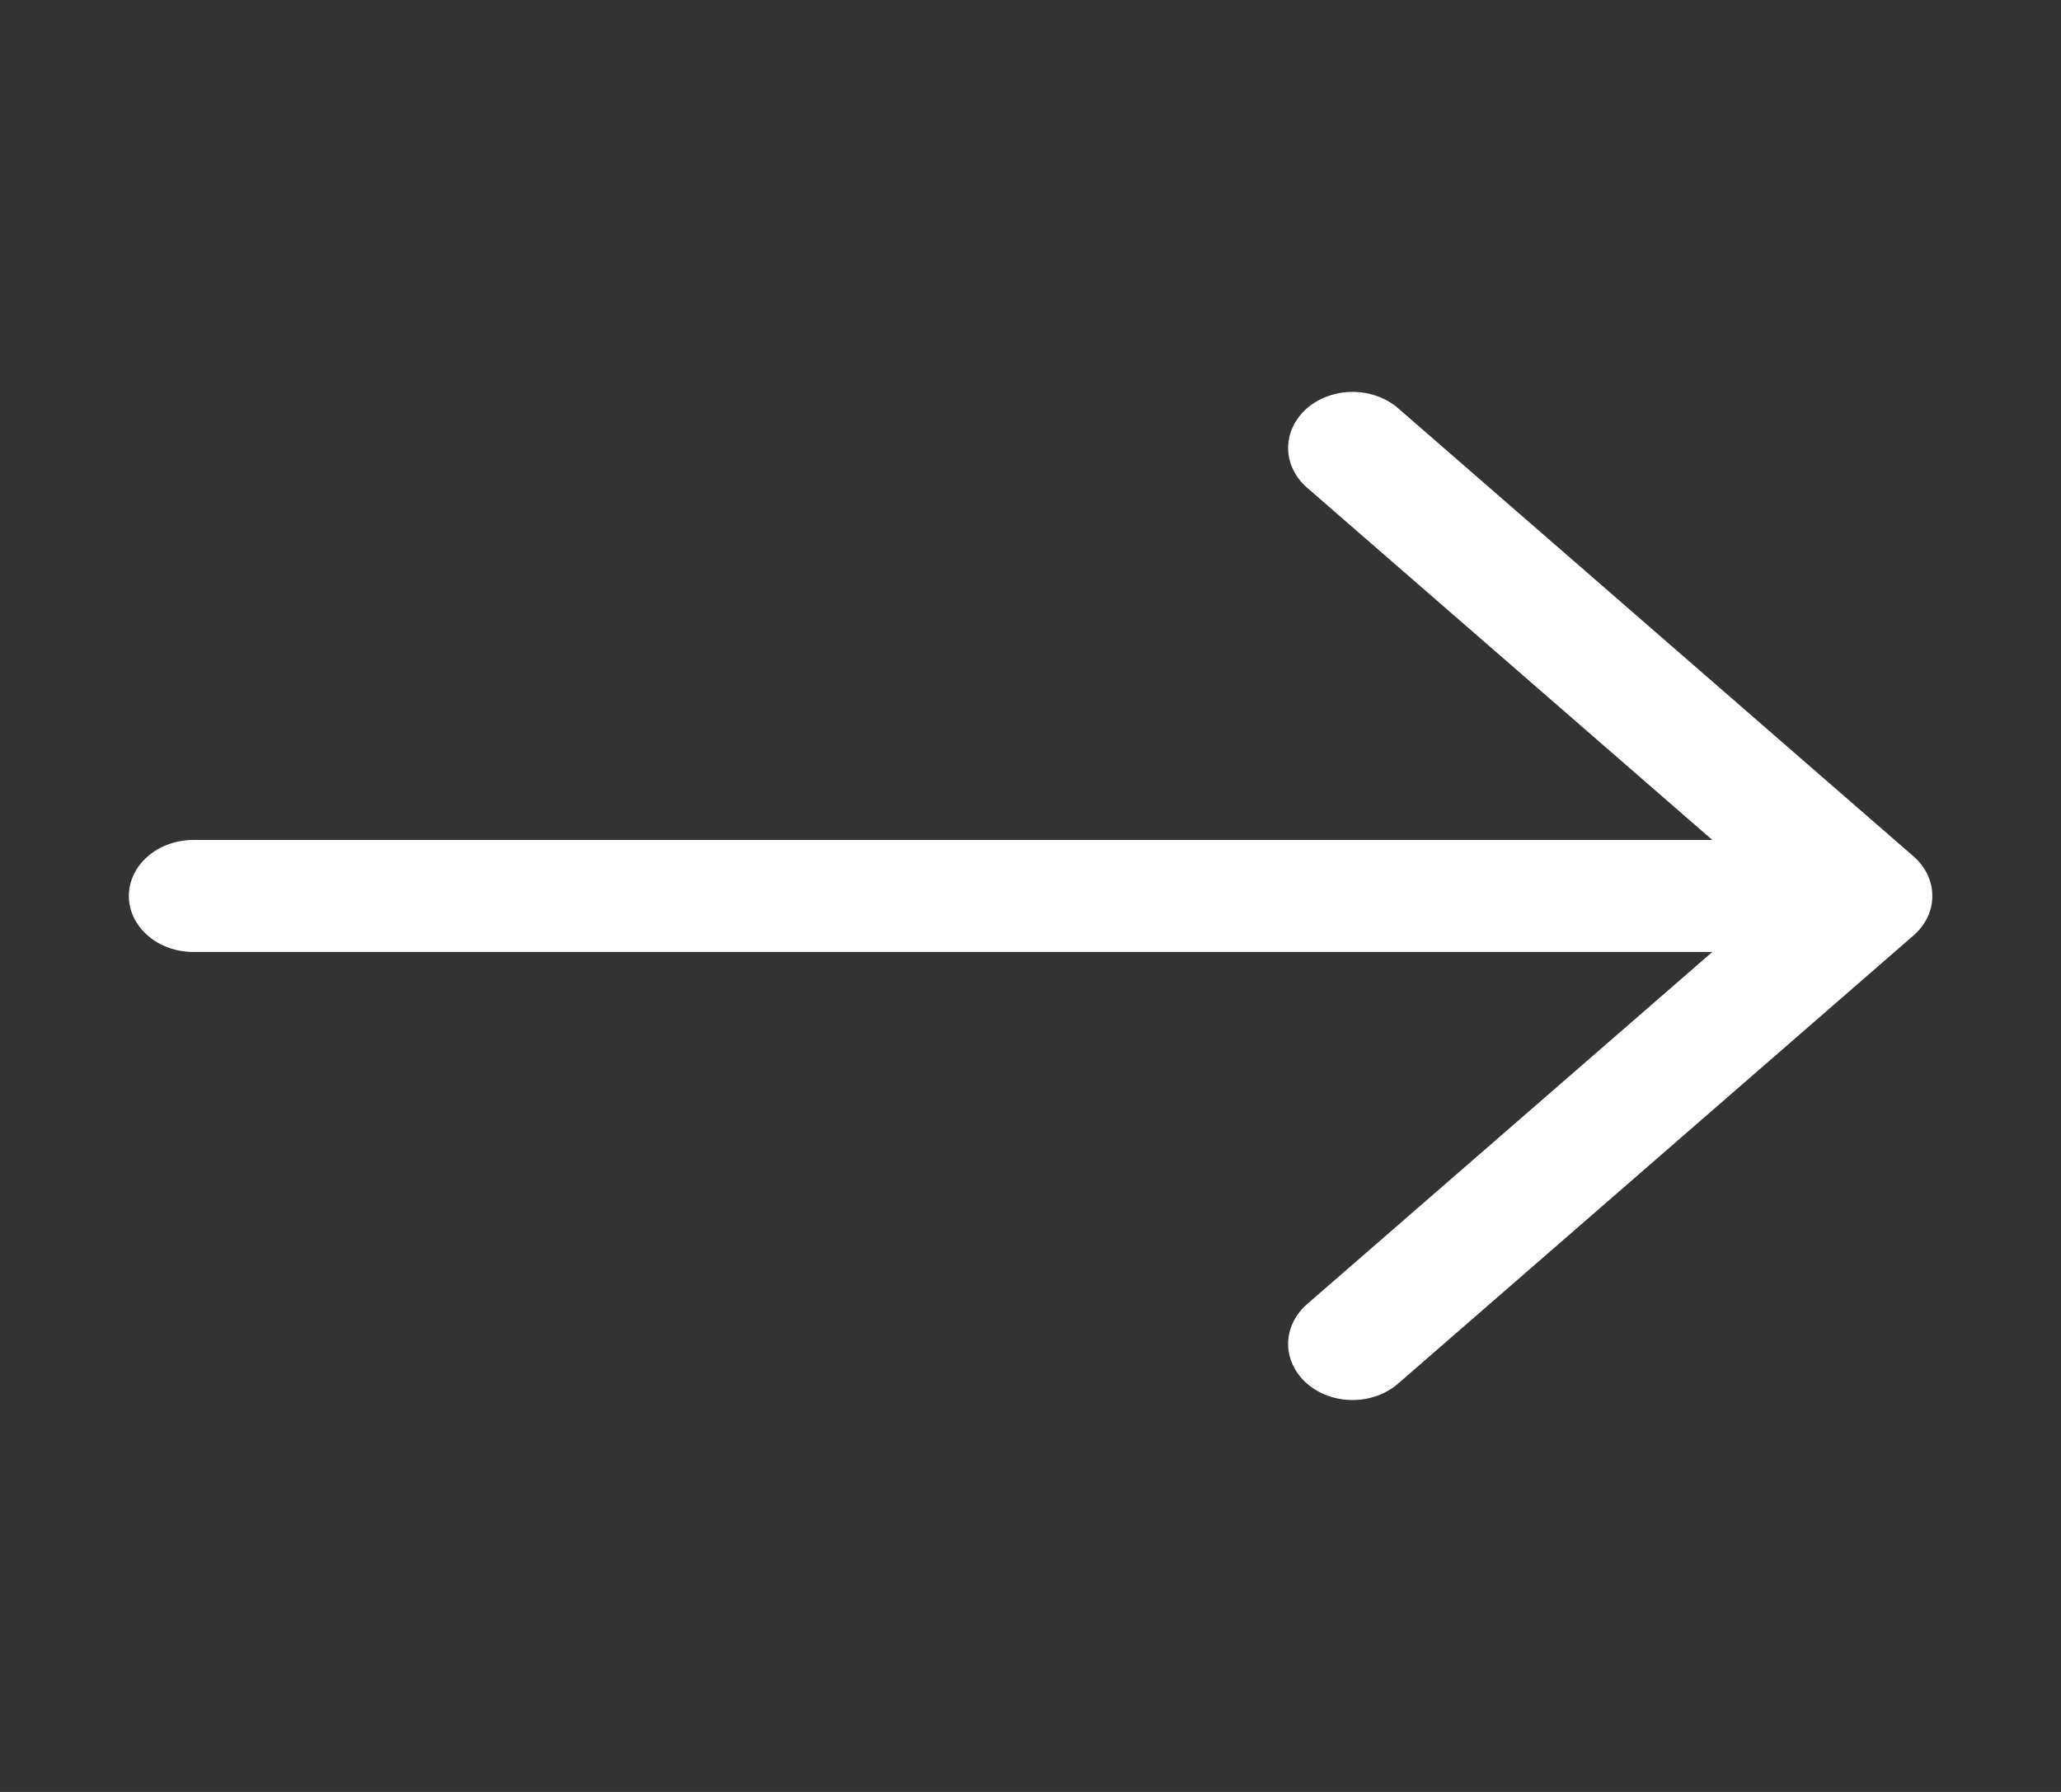 <svg width="23" height="20" viewBox="0 0 23 20" fill="none" xmlns="http://www.w3.org/2000/svg">
<rect x="0" y="0" width="23" height="20" fill="#333333" stroke="none"/>
<g clip-path="url(#clip0_442_16170)">
<path fill-rule="evenodd" clip-rule="evenodd" d="M1.438 10C1.438 10.166 1.514 10.325 1.649 10.442C1.783 10.559 1.966 10.625 2.157 10.625L19.109 10.625L14.585 14.557C14.451 14.675 14.375 14.834 14.375 15C14.375 15.166 14.451 15.325 14.585 15.442C14.72 15.56 14.904 15.626 15.094 15.626C15.285 15.626 15.468 15.56 15.603 15.442L21.353 10.442C21.42 10.384 21.473 10.315 21.51 10.239C21.546 10.163 21.564 10.082 21.564 10C21.564 9.918 21.546 9.836 21.51 9.76C21.473 9.684 21.42 9.615 21.353 9.557L15.603 4.557C15.537 4.499 15.457 4.453 15.37 4.422C15.283 4.39 15.189 4.374 15.094 4.374C14.904 4.374 14.72 4.44 14.585 4.557C14.451 4.675 14.375 4.834 14.375 5C14.375 5.166 14.451 5.325 14.585 5.442L19.109 9.375L2.157 9.375C1.966 9.375 1.783 9.441 1.649 9.558C1.514 9.675 1.438 9.834 1.438 10Z" fill="white"/>
</g>
<defs>
<clipPath id="clip0_442_16170">
<rect width="20" height="23" fill="white" transform="translate(23) rotate(90)"/>
</clipPath>
</defs>
</svg>
